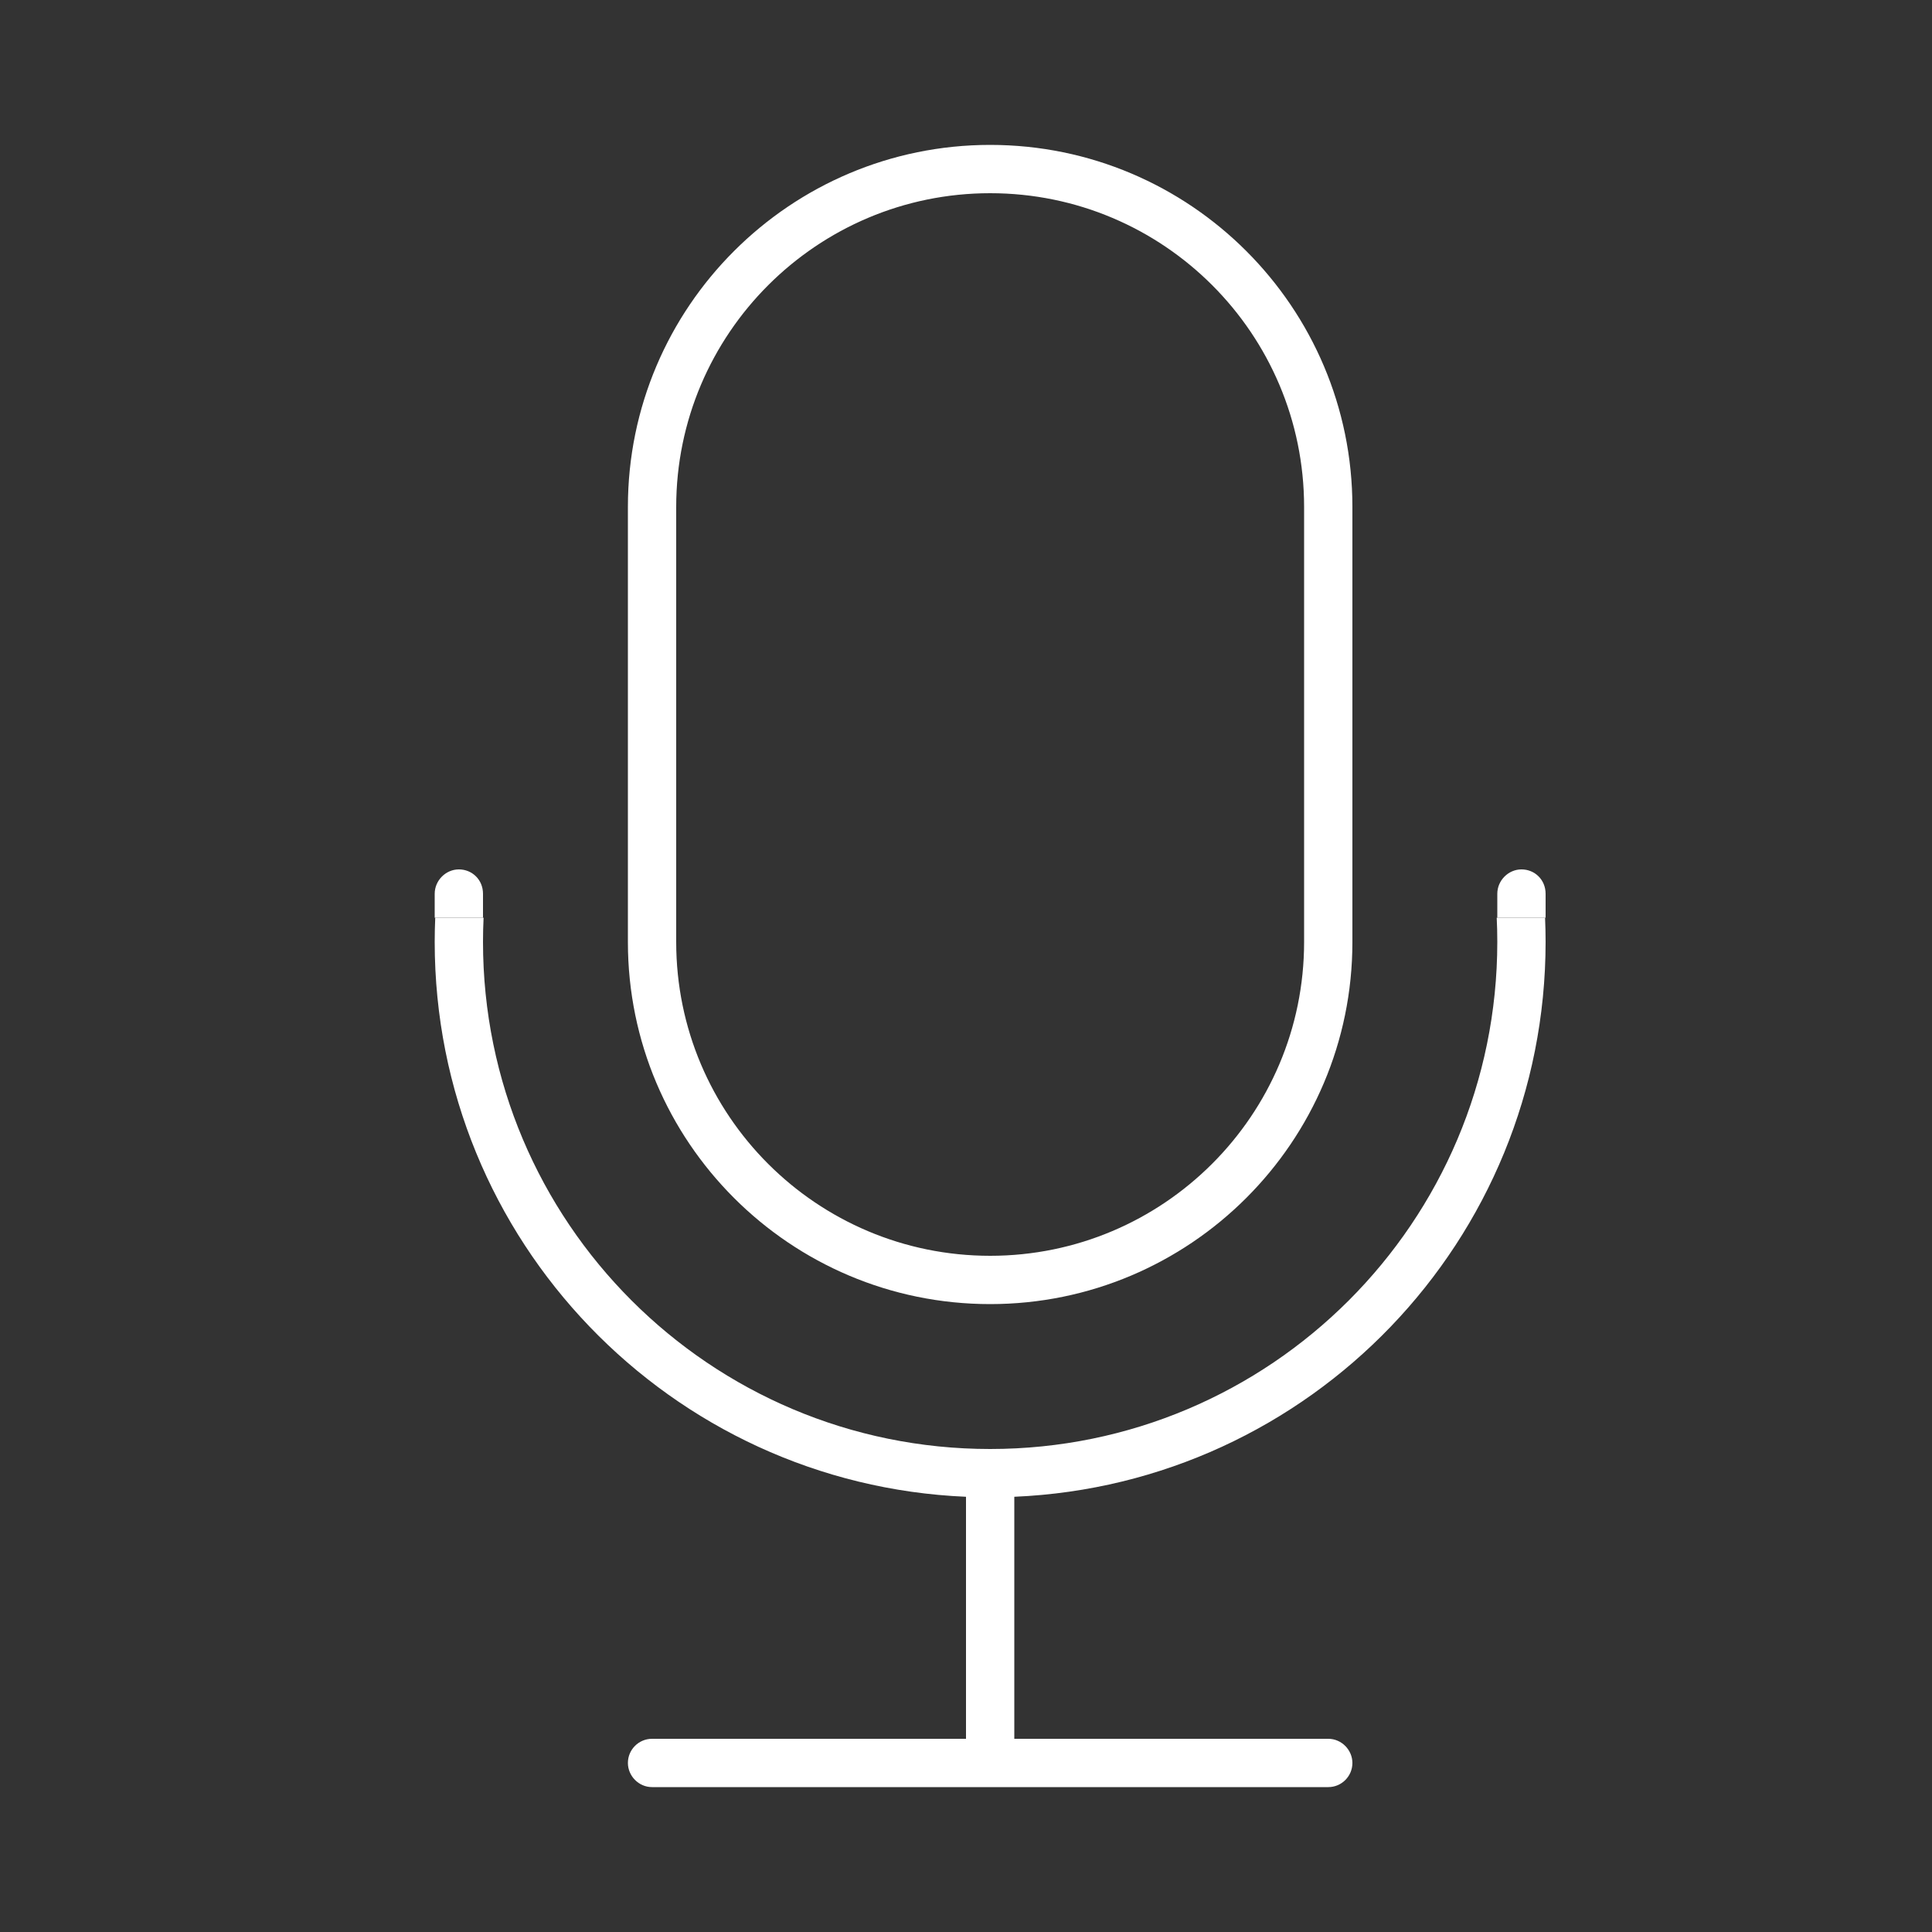<?xml version="1.0" encoding="UTF-8" standalone="no"?>
<svg width="40px" height="40px" viewBox="0 0 40 40" version="1.1" xmlns="http://www.w3.org/2000/svg" xmlns:xlink="http://www.w3.org/1999/xlink" xmlns:sketch="http://www.bohemiancoding.com/sketch/ns">
    <rect x="0" y="0" width="40" height="40" fill="#333333" stroke="none"/>
    <!-- Generator: Sketch 3.2.2 (9983) - http://www.bohemiancoding.com/sketch -->
    <title>mic_hover</title>
    <desc>Created with Sketch.</desc>
    <defs></defs>
    <g id="save-svg" stroke="none" stroke-width="1" fill="none" fill-rule="evenodd" sketch:type="MSPage">
        <g id="mic_hover" sketch:type="MSArtboardGroup">
            <g id="icon_mic-fill" sketch:type="MSLayerGroup">
                <rect id="Padding-3" sketch:type="MSShapeGroup" x="0" y="0" width="40" height="40"></rect>
                <path d="M9.011,19 C9.004,19.166 9,19.332 9,19.5 C9,25.684 13.881,30.728 20,30.989 L20,36 L20,36 L13.499,36 C13.224,36 13,36.224 13,36.5 C13,36.768 13.223,37 13.499,37 L27.501,37 C27.776,37 28,36.776 28,36.5 C28,36.232 27.777,36 27.501,36 L21,36 L21,30.989 L21,30.989 C27.119,30.728 32,25.684 32,19.5 C32,19.332 31.996,19.166 31.989,19 L30.988,19 C30.996,19.166 31,19.332 31,19.5 C31,25.299 26.299,30 20.5,30 C14.701,30 10,25.299 10,19.5 C10,19.332 10.004,19.166 10.012,19 L9.011,19 Z" id="Rectangle-21" fill="#FFFFFF" sketch:type="MSShapeGroup"></path>
                <path d="M32,19 L32,18.505 C32,18.214 31.776,18 31.5,18 C31.232,18 31,18.226 31,18.505 L31,19 L32,19 Z" id="Rectangle-24" fill="#FFFFFF" sketch:type="MSShapeGroup"></path>
                <path d="M10,19 L10,18.505 C10,18.214 9.776,18 9.5,18 C9.232,18 9,18.226 9,18.505 L9,19 L10,19 Z" id="Rectangle-24" fill="#FFFFFF" sketch:type="MSShapeGroup"></path>
                <path d="M13,10.495 C13,6.356 16.366,3 20.5,3 C24.642,3 28,6.362 28,10.495 L28,19.505 C28,23.644 24.634,27 20.5,27 C16.358,27 13,23.638 13,19.505 L13,10.495 Z M14,10.497 C14,6.909 16.917,4 20.5,4 C24.09,4 27,6.91 27,10.497 L27,19.503 C27,23.091 24.083,26 20.5,26 C16.91,26 14,23.09 14,19.503 L14,10.497 Z" id="Rectangle-20" fill="#FFFFFF" sketch:type="MSShapeGroup"></path>
            </g>
        </g>
    </g>
</svg>